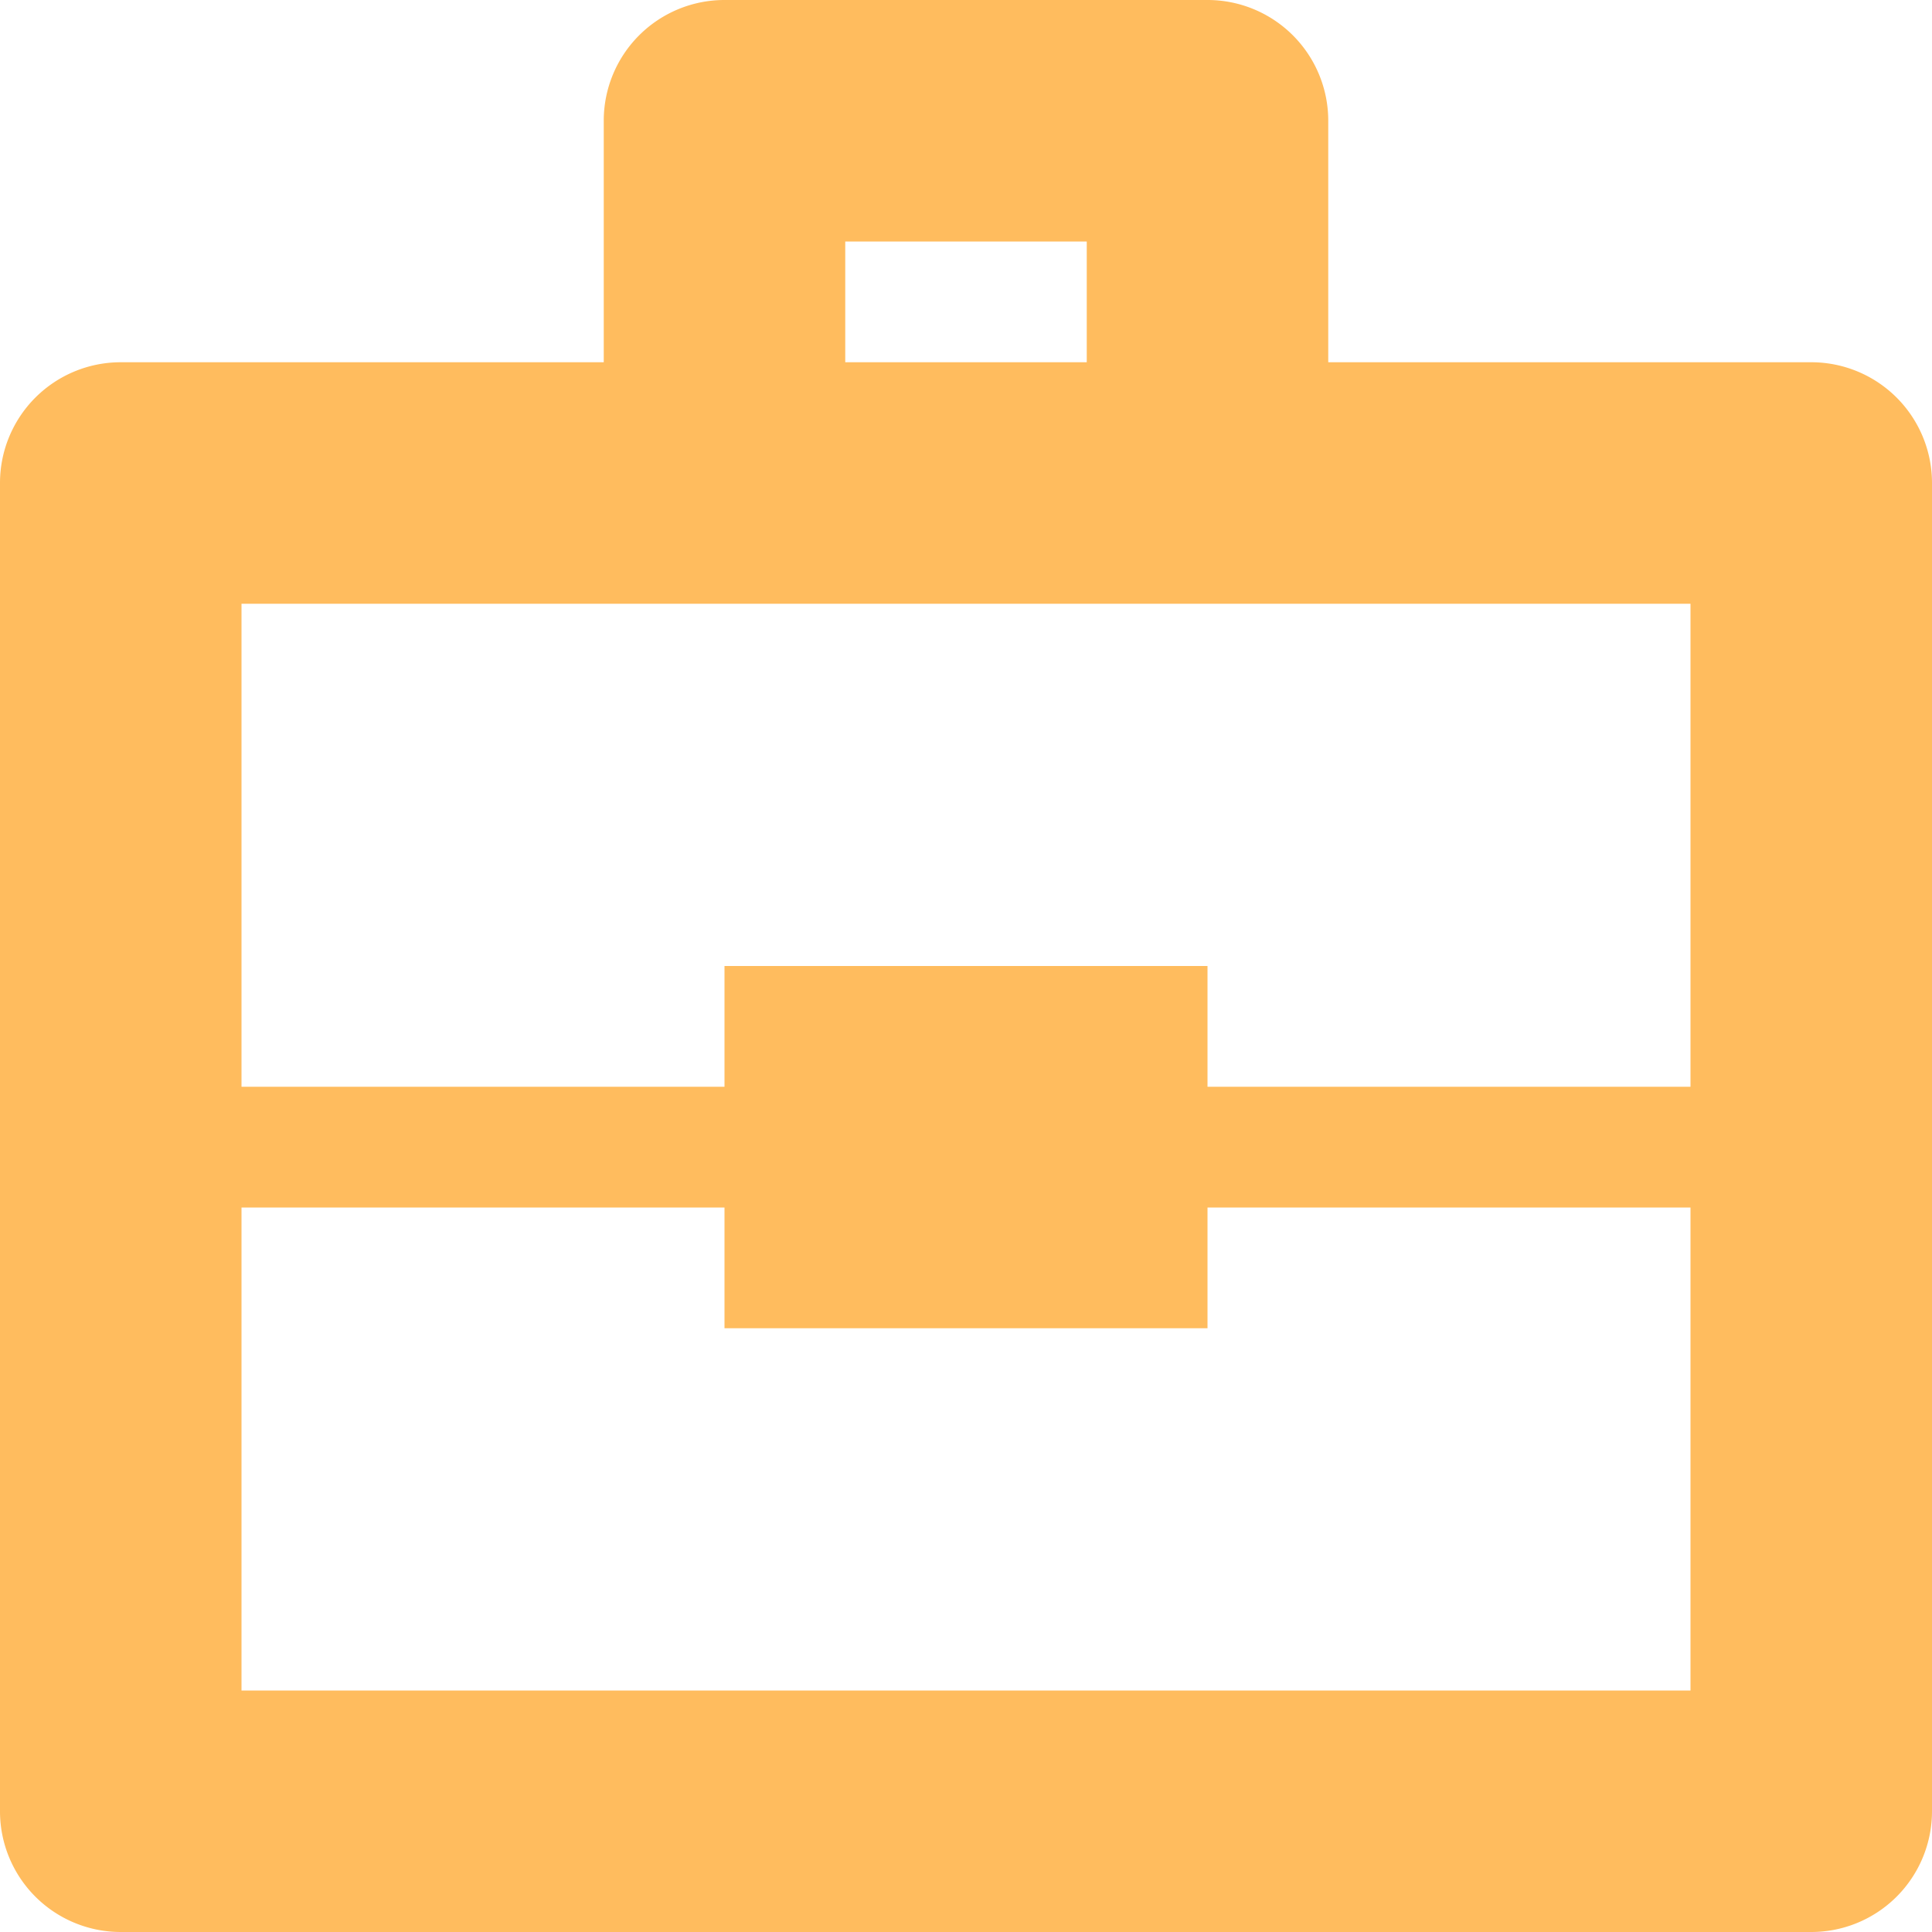 <!DOCTYPE svg PUBLIC "-//W3C//DTD SVG 1.1//EN" "http://www.w3.org/Graphics/SVG/1.1/DTD/svg11.dtd">
<!-- Uploaded to: SVG Repo, www.svgrepo.com, Transformed by: SVG Repo Mixer Tools -->
<svg fill="#ffbc5e" width="800px" height="800px" viewBox="0 0 512 512" id="_55_Portfolio" data-name="55 Portfolio" xmlns="http://www.w3.org/2000/svg">
<g id="SVGRepo_bgCarrier" stroke-width="0"/>
<g id="SVGRepo_tracerCarrier" stroke-linecap="round" stroke-linejoin="round"/>
<g id="SVGRepo_iconCarrier"> <path id="Path_72" data-name="Path 72" d="M480,96H352V32A31.991,31.991,0,0,0,320,0H192a31.991,31.991,0,0,0-32,32V96H32A31.991,31.991,0,0,0,0,128V480a31.991,31.991,0,0,0,32,32H480a31.991,31.991,0,0,0,32-32V128A31.991,31.991,0,0,0,480,96ZM224,64h64V96H224ZM448,448H64V320H192v32H320V320H448Zm0-160H320V256H192v32H64V160H448Z" fill-rule="evenodd"/> </g>
</svg>